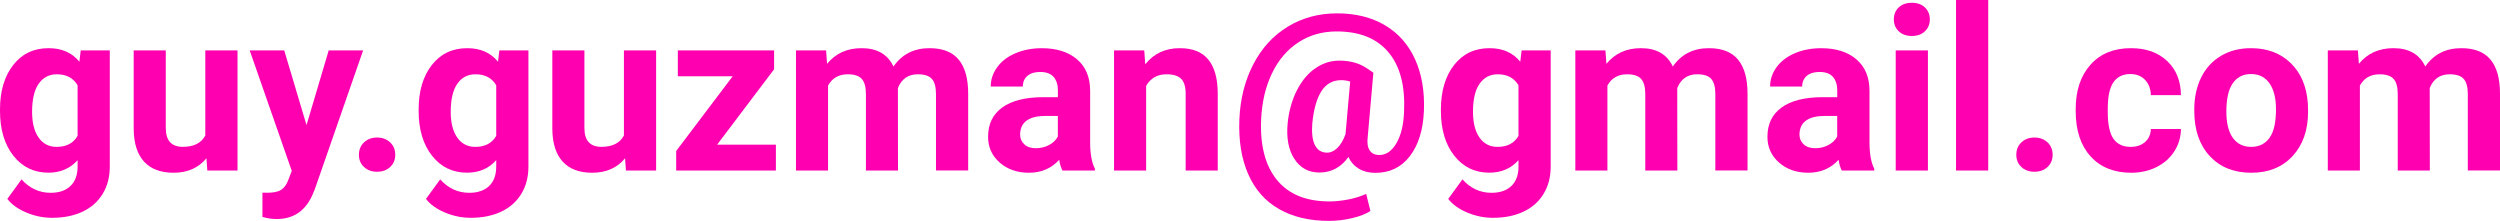 <?xml version="1.0" encoding="UTF-8"?><svg id="Layer_2" xmlns="http://www.w3.org/2000/svg"
    viewBox="0 0 87.964 7.77">
    <defs>
        <style>
            .cls-1 {
                fill: #ff00b1;
            }
        </style>
    </defs>
    <g id="Layer_1-2">
        <g>
            <path class="cls-1"
                d="M0,3.855c0-.648,.154-1.17,.463-1.566s.725-.594,1.248-.594c.463,0,.824,.159,1.082,.477l.047-.398h1.023V5.859c0,.37-.084,.691-.252,.965s-.404,.482-.709,.625-.662,.215-1.07,.215c-.31,0-.612-.062-.906-.186s-.517-.283-.668-.479l.5-.688c.281,.315,.623,.473,1.023,.473,.299,0,.533-.08,.699-.24s.25-.387,.25-.682v-.227c-.26,.294-.603,.441-1.027,.441-.508,0-.918-.199-1.232-.596s-.471-.924-.471-1.58v-.047Zm1.129,.084c0,.383,.077,.684,.23,.902s.365,.327,.633,.327c.344,0,.59-.129,.738-.387v-1.78c-.151-.258-.395-.387-.73-.387-.271,0-.484,.111-.639,.333s-.232,.553-.232,.994Z" />
            <path class="cls-1"
                d="M7.262,5.57c-.279,.338-.664,.508-1.156,.508-.453,0-.799-.13-1.037-.391s-.36-.642-.365-1.145V1.773h1.129v2.733c0,.441,.201,.661,.602,.661,.383,0,.646-.133,.789-.399V1.773h1.133V6h-1.062l-.031-.43Z" />
            <path class="cls-1"
                d="M10.785,4.402l.781-2.629h1.211l-1.699,4.883-.094,.223c-.252,.552-.669,.828-1.25,.828-.164,0-.331-.025-.5-.074v-.855l.172,.004c.213,0,.373-.033,.479-.098s.188-.173,.248-.324l.133-.348-1.48-4.238h1.215l.785,2.629Z" />
            <path class="cls-1"
                d="M12.629,5.445c0-.18,.061-.326,.182-.438s.273-.168,.455-.168c.185,0,.338,.056,.459,.168s.182,.258,.182,.438c0,.177-.06,.321-.18,.432s-.273,.166-.461,.166c-.185,0-.337-.055-.457-.166s-.18-.254-.18-.432Z" />
            <path class="cls-1"
                d="M14.73,3.855c0-.648,.154-1.17,.463-1.566s.725-.594,1.248-.594c.463,0,.824,.159,1.082,.477l.047-.398h1.023V5.859c0,.37-.084,.691-.252,.965s-.404,.482-.709,.625-.662,.215-1.07,.215c-.31,0-.612-.062-.906-.186s-.517-.283-.668-.479l.5-.688c.281,.315,.623,.473,1.023,.473,.299,0,.533-.08,.699-.24s.25-.387,.25-.682v-.227c-.26,.294-.603,.441-1.027,.441-.508,0-.918-.199-1.232-.596s-.471-.924-.471-1.58v-.047Zm1.129,.084c0,.383,.077,.684,.23,.902s.365,.327,.633,.327c.344,0,.59-.129,.738-.387v-1.78c-.151-.258-.395-.387-.73-.387-.271,0-.484,.111-.639,.333s-.232,.553-.232,.994Z" />
            <path class="cls-1"
                d="M21.992,5.57c-.277,.338-.664,.508-1.156,.508-.453,0-.799-.13-1.037-.391s-.36-.642-.365-1.145V1.773h1.129v2.733c0,.441,.201,.661,.601,.661,.383,0,.646-.133,.789-.399V1.773h1.133V6h-1.062l-.031-.43Z" />
            <path class="cls-1"
                d="M25.234,5.09h2.066v.91h-3.508v-.688l1.988-2.629h-1.93v-.91h3.387v.665l-2.004,2.651Z" />
            <path class="cls-1"
                d="M29.066,1.773l.035,.473c.3-.367,.704-.551,1.215-.551,.544,0,.918,.215,1.121,.645,.297-.43,.72-.645,1.27-.645,.458,0,.8,.133,1.023,.4s.336,.668,.336,1.205v2.699h-1.133V3.305c0-.24-.047-.415-.141-.525s-.259-.166-.496-.166c-.339,0-.573,.162-.703,.484l.004,2.902h-1.129V3.309c0-.245-.048-.422-.145-.531s-.261-.164-.492-.164c-.32,0-.552,.133-.695,.398v2.988h-1.129V1.773h1.059Z" />
            <path class="cls-1"
                d="M37.382,6c-.052-.102-.09-.228-.113-.379-.273,.305-.629,.457-1.066,.457-.414,0-.757-.12-1.029-.359s-.408-.541-.408-.906c0-.448,.166-.791,.498-1.031s.812-.361,1.439-.363h.52v-.242c0-.195-.05-.352-.15-.469s-.259-.176-.475-.176c-.19,0-.339,.045-.447,.137s-.162,.216-.162,.375h-1.129c0-.245,.075-.471,.227-.68s.364-.372,.641-.49,.586-.178,.93-.178c.521,0,.935,.131,1.24,.393s.459,.629,.459,1.104v1.832c.003,.401,.059,.705,.168,.91v.066h-1.141Zm-.934-.785c.167,0,.32-.037,.461-.111s.245-.174,.312-.299v-.727h-.422c-.565,0-.866,.195-.902,.586l-.004,.066c0,.141,.05,.256,.148,.348s.234,.137,.406,.137Z" />
            <path class="cls-1"
                d="M40.261,1.773l.035,.488c.302-.377,.707-.566,1.215-.566,.448,0,.781,.131,1,.395s.331,.656,.336,1.18v2.73h-1.129V3.297c0-.24-.052-.414-.156-.521s-.277-.162-.52-.162c-.317,0-.556,.135-.715,.406v2.98h-1.129V1.773h1.062Z" />
            <path class="cls-1"
                d="M50.101,3.906c-.028,.666-.193,1.196-.494,1.588s-.705,.588-1.213,.588c-.224,0-.417-.048-.58-.145s-.286-.234-.369-.414c-.261,.365-.601,.547-1.02,.547-.38,0-.675-.16-.883-.48s-.286-.744-.234-1.27c.047-.43,.155-.812,.326-1.146s.386-.592,.646-.771,.542-.27,.844-.27c.372,0,.69,.086,.953,.258l.246,.168-.199,2.258c-.026,.206-.003,.363,.068,.473s.186,.164,.342,.164c.239,0,.44-.14,.602-.42s.25-.646,.266-1.1c.044-.909-.139-1.607-.549-2.096s-1.018-.732-1.822-.732c-.503,0-.95,.127-1.344,.383s-.703,.618-.93,1.088-.354,1.008-.383,1.615c-.042,.922,.144,1.635,.555,2.139s1.027,.756,1.848,.756c.216,0,.442-.024,.68-.072s.441-.113,.613-.193l.148,.602c-.159,.104-.373,.188-.643,.252s-.541,.096-.814,.096c-.688,0-1.273-.139-1.758-.416s-.846-.686-1.084-1.227-.342-1.186-.311-1.936c.031-.719,.195-1.363,.492-1.934s.701-1.011,1.213-1.322,1.089-.467,1.732-.467c.653,0,1.216,.14,1.688,.42s.824,.68,1.059,1.201,.337,1.126,.309,1.816Zm-3.926,.414c-.028,.344,.001,.605,.09,.783s.231,.268,.43,.268c.128,0,.249-.056,.363-.168s.21-.273,.285-.484l.164-1.848c-.102-.034-.206-.051-.312-.051-.3,0-.532,.127-.697,.383s-.272,.627-.322,1.117Z" />
            <path class="cls-1"
                d="M50.699,3.855c0-.648,.154-1.17,.463-1.566s.725-.594,1.248-.594c.464,0,.824,.159,1.082,.477l.047-.398h1.023V5.859c0,.37-.084,.691-.252,.965s-.404,.482-.709,.625-.661,.215-1.07,.215c-.31,0-.612-.062-.906-.186s-.517-.283-.668-.479l.5-.688c.281,.315,.622,.473,1.023,.473,.3,0,.532-.08,.699-.24s.25-.387,.25-.682v-.227c-.261,.294-.603,.441-1.027,.441-.508,0-.919-.199-1.232-.596s-.471-.924-.471-1.58v-.047Zm1.129,.084c0,.383,.077,.684,.23,.902s.364,.327,.633,.327c.344,0,.59-.129,.738-.387v-1.78c-.151-.258-.395-.387-.73-.387-.271,0-.483,.111-.639,.333s-.232,.553-.232,.994Z" />
            <path class="cls-1"
                d="M56.488,1.773l.035,.473c.3-.367,.704-.551,1.215-.551,.544,0,.918,.215,1.121,.645,.297-.43,.72-.645,1.27-.645,.458,0,.8,.133,1.023,.4s.336,.668,.336,1.205v2.699h-1.133V3.305c0-.24-.047-.415-.141-.525s-.259-.166-.496-.166c-.339,0-.573,.162-.703,.484l.004,2.902h-1.129V3.309c0-.245-.048-.422-.145-.531s-.261-.164-.492-.164c-.32,0-.552,.133-.695,.398v2.988h-1.129V1.773h1.059Z" />
            <path class="cls-1"
                d="M64.804,6c-.052-.102-.09-.228-.113-.379-.273,.305-.629,.457-1.066,.457-.414,0-.757-.12-1.029-.359s-.408-.541-.408-.906c0-.448,.166-.791,.498-1.031s.812-.361,1.439-.363h.52v-.242c0-.195-.05-.352-.15-.469s-.259-.176-.475-.176c-.19,0-.339,.045-.447,.137s-.162,.216-.162,.375h-1.129c0-.245,.075-.471,.227-.68s.364-.372,.641-.49,.586-.178,.93-.178c.521,0,.935,.131,1.24,.393s.459,.629,.459,1.104v1.832c.003,.401,.059,.705,.168,.91v.066h-1.141Zm-.934-.785c.167,0,.32-.037,.461-.111s.245-.174,.312-.299v-.727h-.422c-.565,0-.866,.195-.902,.586l-.004,.066c0,.141,.05,.256,.148,.348s.234,.137,.406,.137Z" />
            <path class="cls-1"
                d="M66.636,.68c0-.169,.057-.309,.17-.418s.268-.164,.463-.164c.192,0,.347,.055,.461,.164s.172,.249,.172,.418c0,.172-.058,.312-.174,.422s-.269,.164-.459,.164-.343-.055-.459-.164-.174-.25-.174-.422Zm1.199,5.32h-1.133V1.773h1.133V6Z" />
            <path class="cls-1" d="M69.957,6h-1.133V0h1.133V6Z" />
            <path class="cls-1"
                d="M70.945,5.445c0-.18,.061-.326,.182-.438s.272-.168,.455-.168c.185,0,.338,.056,.459,.168s.182,.258,.182,.438c0,.177-.06,.321-.18,.432s-.273,.166-.461,.166c-.185,0-.337-.055-.457-.166s-.18-.254-.18-.432Z" />
            <path class="cls-1"
                d="M74.968,5.168c.208,0,.378-.057,.508-.172s.198-.267,.203-.457h1.059c-.003,.287-.081,.549-.234,.787s-.364,.423-.631,.555-.562,.197-.885,.197c-.604,0-1.081-.192-1.43-.576s-.523-.915-.523-1.592v-.074c0-.651,.173-1.17,.52-1.559s.821-.582,1.426-.582c.528,0,.952,.15,1.271,.451s.481,.701,.486,1.201h-1.059c-.005-.22-.073-.398-.203-.536-.13-.137-.302-.206-.516-.206-.263,0-.462,.096-.596,.288s-.201,.502-.201,.933v.117c0,.436,.066,.749,.199,.939s.335,.286,.605,.286Z" />
            <path class="cls-1"
                d="M77.207,3.848c0-.419,.081-.793,.242-1.121s.394-.582,.697-.762,.655-.27,1.057-.27c.57,0,1.036,.174,1.396,.523s.562,.823,.604,1.422l.008,.289c0,.648-.181,1.168-.543,1.561s-.848,.588-1.457,.588-1.096-.195-1.459-.586-.545-.922-.545-1.594v-.051Zm1.129,.08c0,.402,.075,.709,.227,.921s.367,.319,.648,.319c.273,0,.487-.105,.641-.315s.23-.546,.23-1.007c0-.394-.077-.699-.23-.916s-.37-.325-.648-.325c-.276,0-.489,.107-.641,.323s-.227,.548-.227,1Z" />
            <path class="cls-1"
                d="M82.964,1.773l.035,.473c.3-.367,.704-.551,1.215-.551,.544,0,.918,.215,1.121,.645,.297-.43,.72-.645,1.27-.645,.458,0,.8,.133,1.023,.4s.336,.668,.336,1.205v2.699h-1.133V3.305c0-.24-.047-.415-.141-.525s-.259-.166-.496-.166c-.339,0-.573,.162-.703,.484l.004,2.902h-1.129V3.309c0-.245-.048-.422-.145-.531s-.261-.164-.492-.164c-.32,0-.552,.133-.695,.398v2.988h-1.129V1.773h1.059Z" />
        </g>
    </g>
</svg>